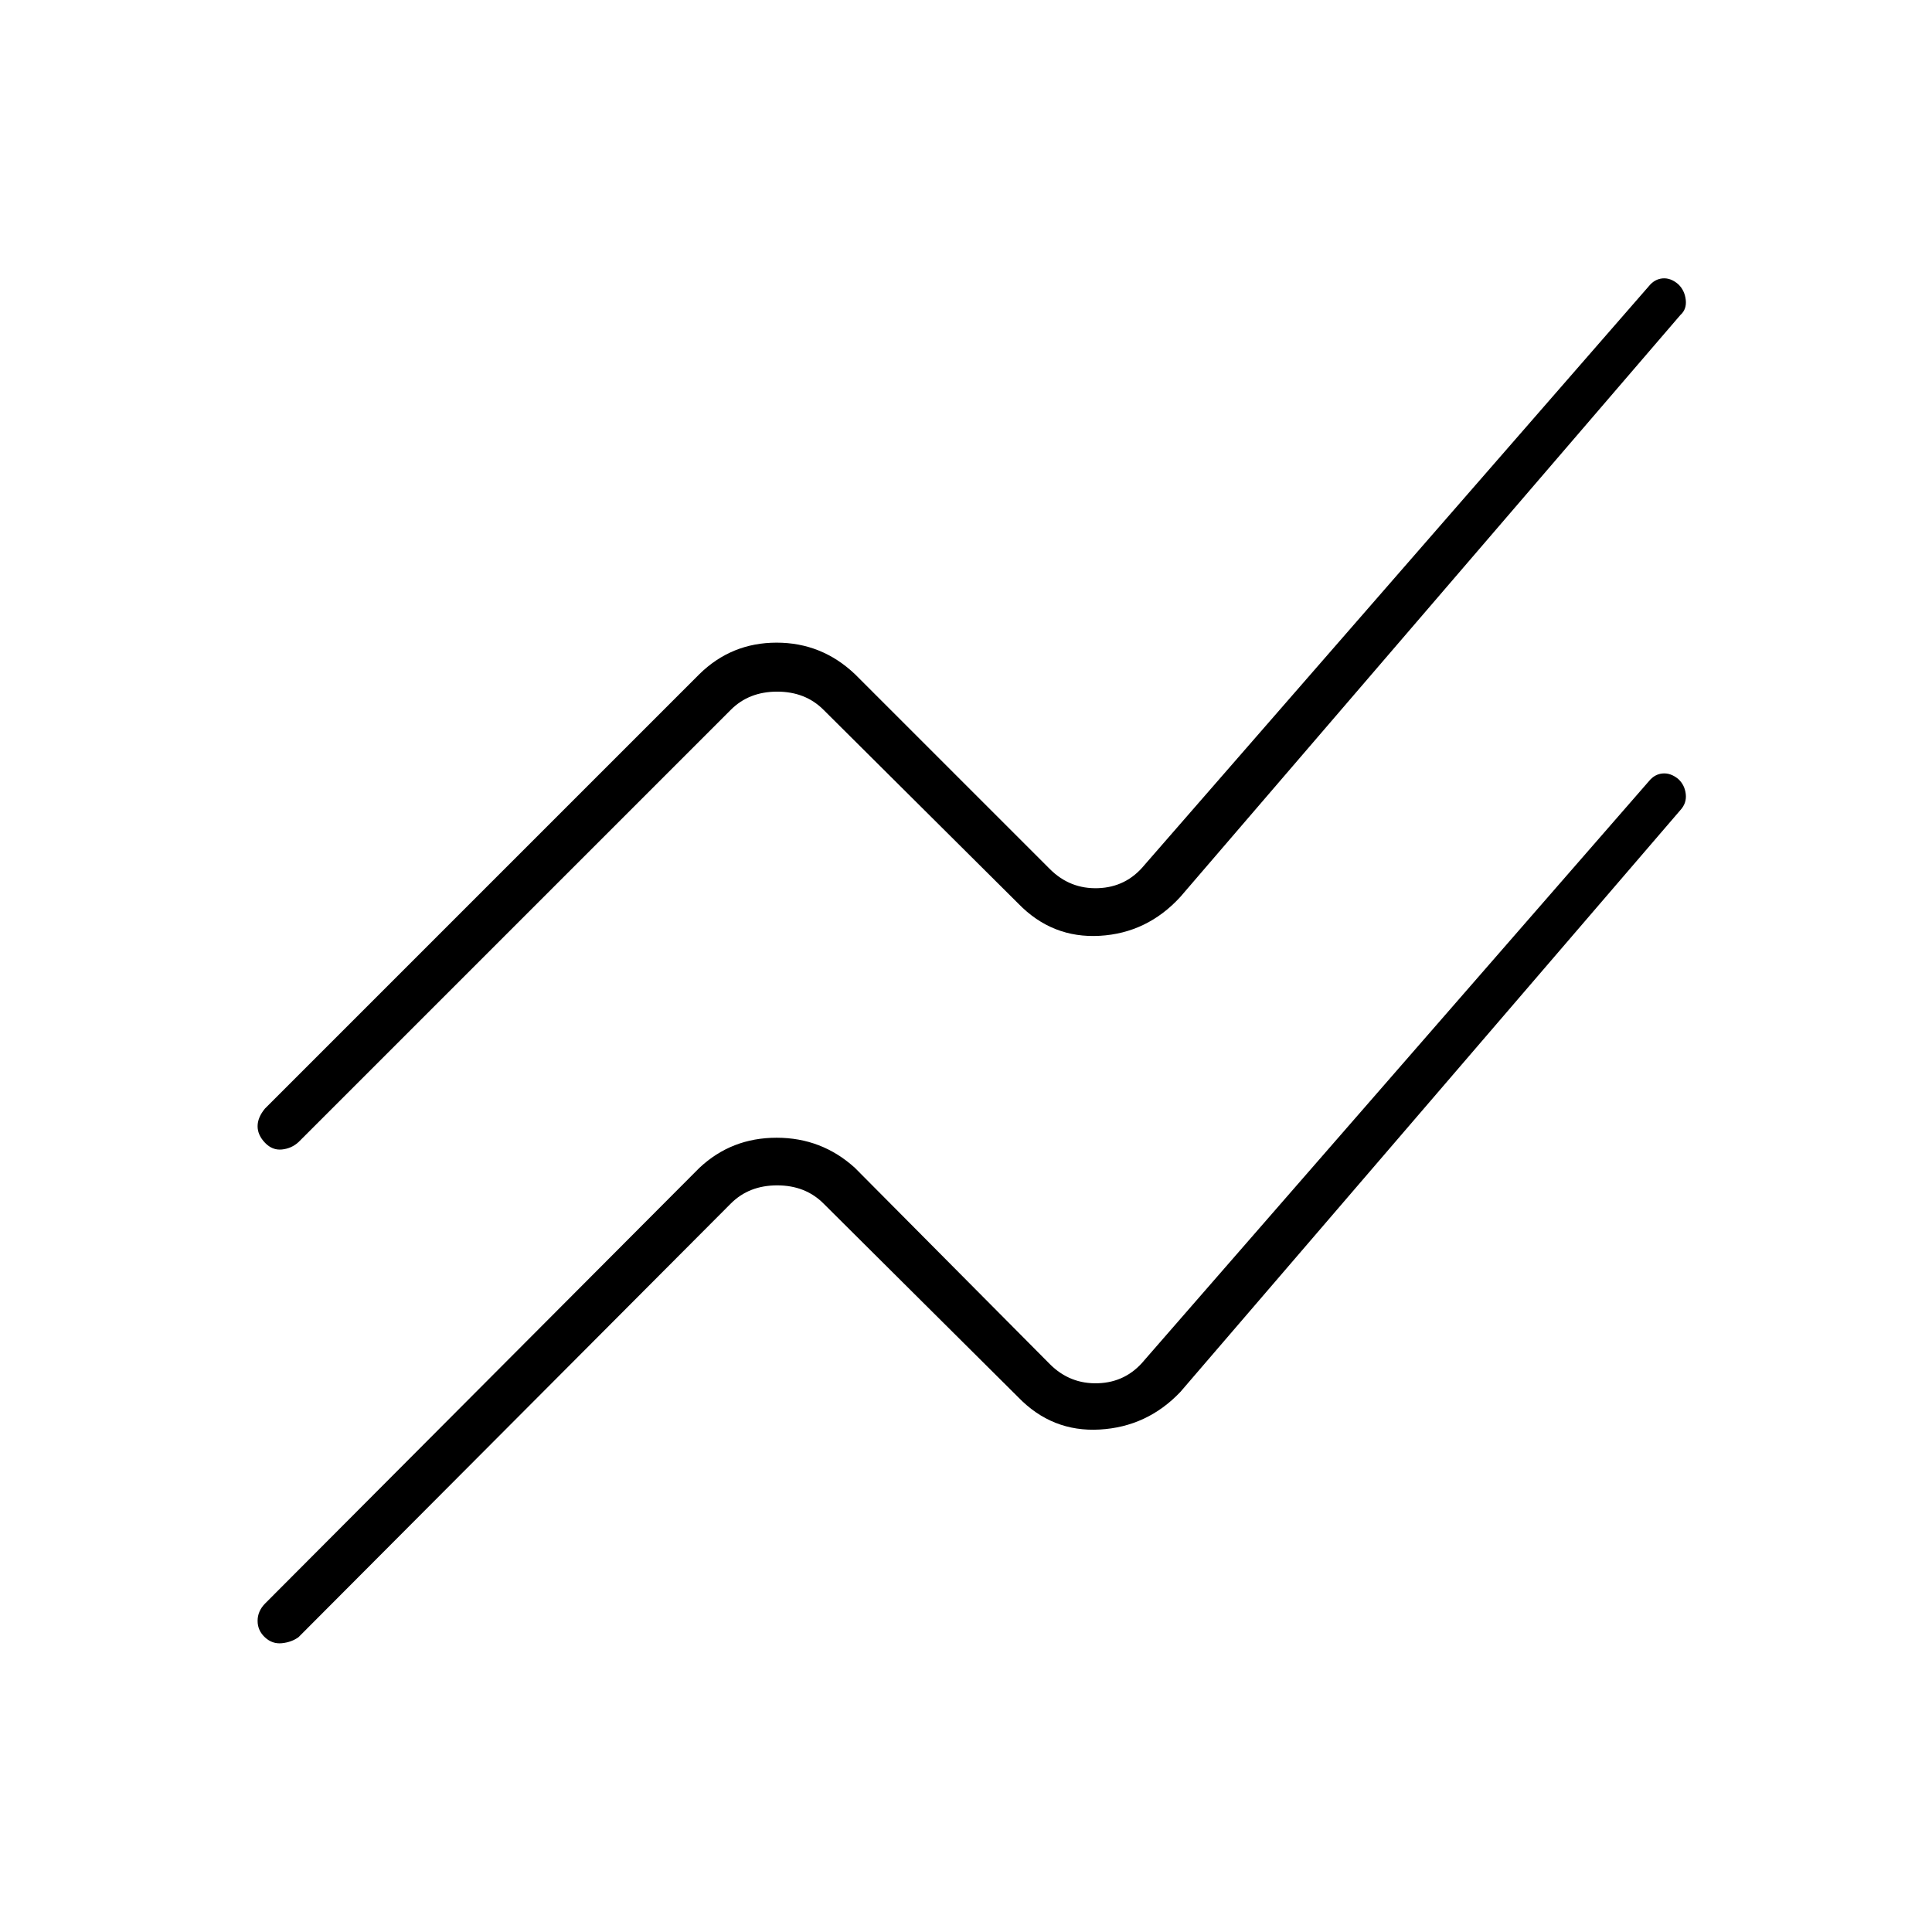 <svg xmlns="http://www.w3.org/2000/svg" height="40" viewBox="0 -960 960 960" width="40"><path d="m131.67-163.17 215.83-216.5q15.95-15 38.39-15t38.94 15l96.84 97.5q10 10 24 9.5t23-11.5l250.66-287.66q2.84-3.5 6.84-3.84 4-.33 7.74 2.75 3.2 2.92 3.73 7.43.53 4.52-2.64 7.99L586.5-268.33Q570-251 546.42-249.67q-23.59 1.34-40.42-16L409.17-362q-9-9-23-9t-23 9L148.33-146.5q-3.44 2.5-8.22 3-4.78.5-8.44-2.89-3.67-3.4-3.67-8.21 0-4.81 3.67-8.57Zm0-246L347.5-625q15.95-15.67 38.39-15.67T424.83-625l96.84 96.83q10 10 24 9.5t23-11.5l250.66-287.66q2.84-3.5 6.84-3.84 4-.33 7.74 2.9 3.2 3.05 3.73 7.76.53 4.7-2.64 7.51L586.5-514.33q-16.5 18-40.08 19.33-23.59 1.33-40.42-16l-96.83-96.33q-9-9-23-9t-23 9L148.33-392.5q-3.44 3.17-8.22 3.67-4.78.5-8.44-3.34-3.67-3.84-3.67-8.21 0-4.36 3.67-8.79Z"/></svg>